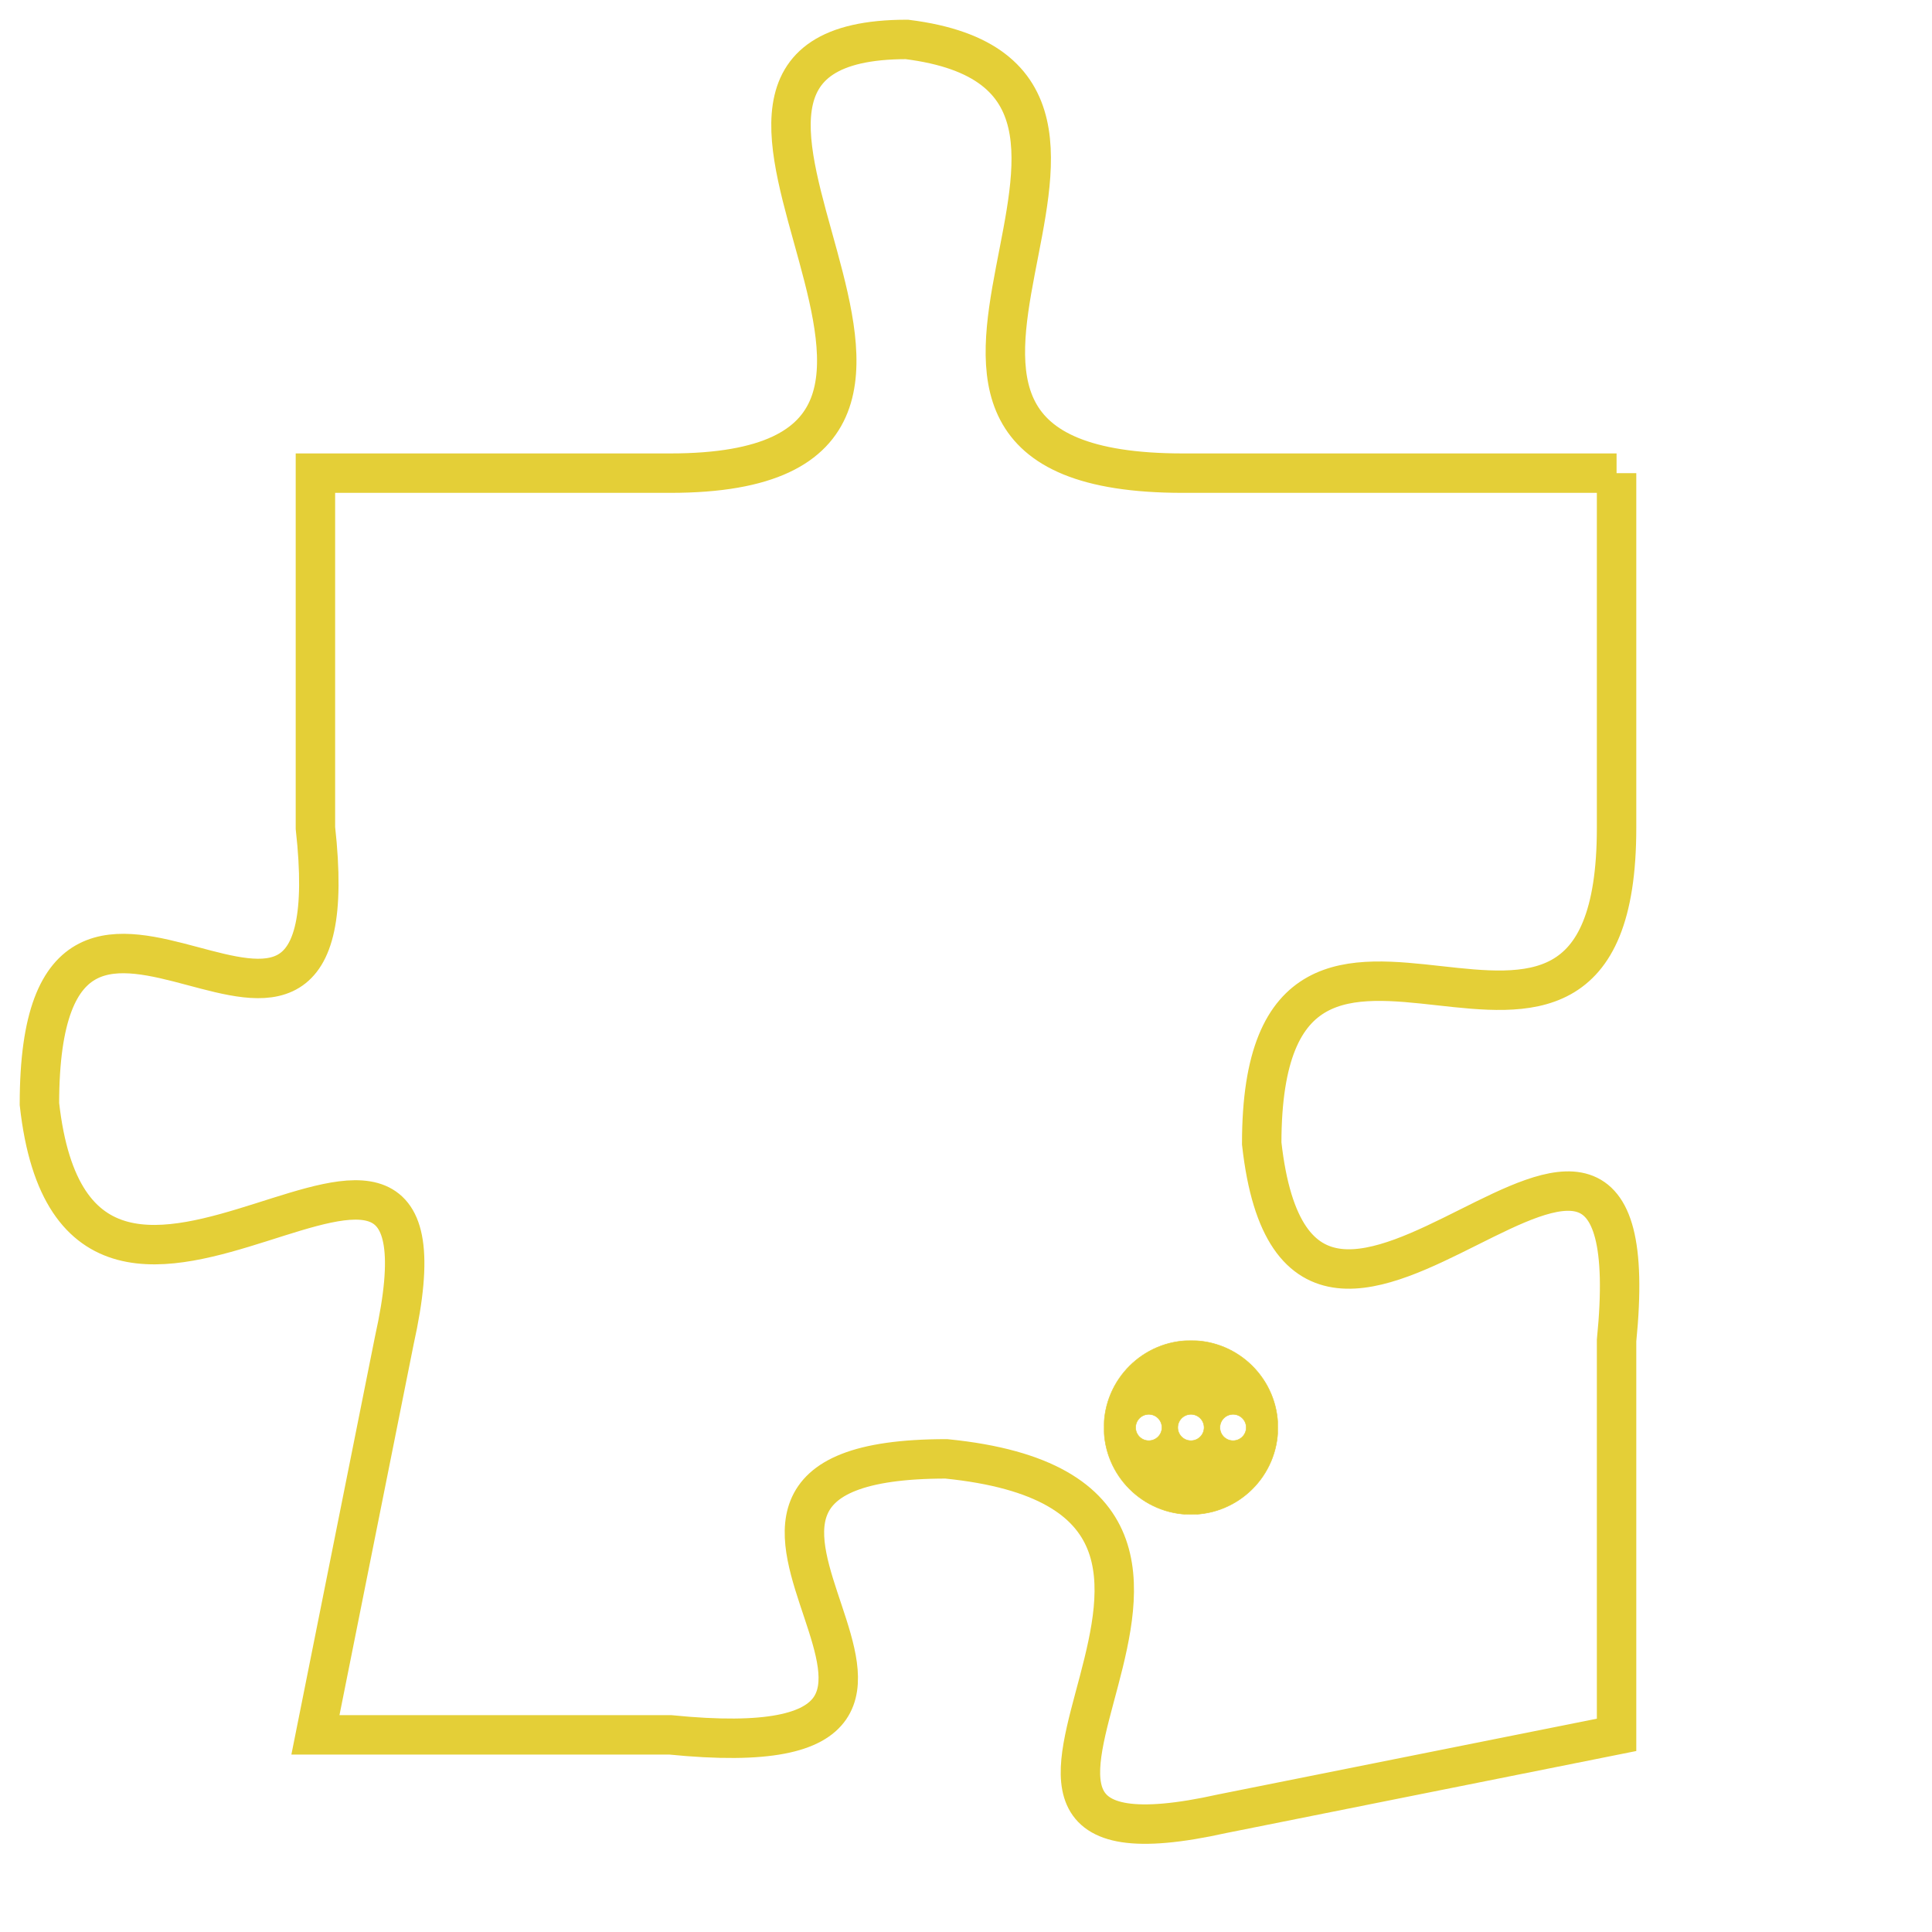 <svg version="1.1" xmlns="http://www.w3.org/2000/svg" xmlns:xlink="http://www.w3.org/1999/xlink" fill="transparent" x="0" y="0" width="350" height="350" preserveAspectRatio="xMinYMin slice"><style type="text/css">.links{fill:transparent;stroke: #E4CF37;}.links:hover{fill:#63D272; opacity:0.4;}</style><defs><g id="allt"><path id="t4156" d="M4191,992 L4180,992 C4170,992 4181,982 4173,981 C4165,981 4177,992 4167,992 L4158,992 4158,992 L4158,1001 C4159,1010 4151,999 4151,1008 C4152,1017 4162,1005 4160,1014 L4158,1024 4158,1024 L4167,1024 C4177,1025 4165,1017 4174,1017 C4184,1018 4172,1028 4181,1026 L4191,1024 4191,1024 L4191,1014 C4192,1004 4183,1018 4182,1009 C4182,1000 4191,1010 4191,1001 L4191,992"/></g><clipPath id="c" clipRule="evenodd" fill="transparent"><use href="#t4156"/></clipPath></defs><svg viewBox="4150 980 43 49" preserveAspectRatio="xMinYMin meet"><svg width="4380" height="2430"><g><image crossorigin="anonymous" x="0" y="0" href="https://nftpuzzle.license-token.com/assets/completepuzzle.svg" width="100%" height="100%" /><g class="links"><use href="#t4156"/></g></g></svg><svg x="4178" y="1014" height="9%" width="9%" viewBox="0 0 330 330"><g><a xlink:href="https://nftpuzzle.license-token.com/" class="links"><title>See the most innovative NFT based token software licensing project</title><path fill="#E4CF37" id="more" d="M165,0C74.019,0,0,74.019,0,165s74.019,165,165,165s165-74.019,165-165S255.981,0,165,0z M85,190 c-13.785,0-25-11.215-25-25s11.215-25,25-25s25,11.215,25,25S98.785,190,85,190z M165,190c-13.785,0-25-11.215-25-25 s11.215-25,25-25s25,11.215,25,25S178.785,190,165,190z M245,190c-13.785,0-25-11.215-25-25s11.215-25,25-25 c13.785,0,25,11.215,25,25S258.785,190,245,190z"></path></a></g></svg></svg></svg>